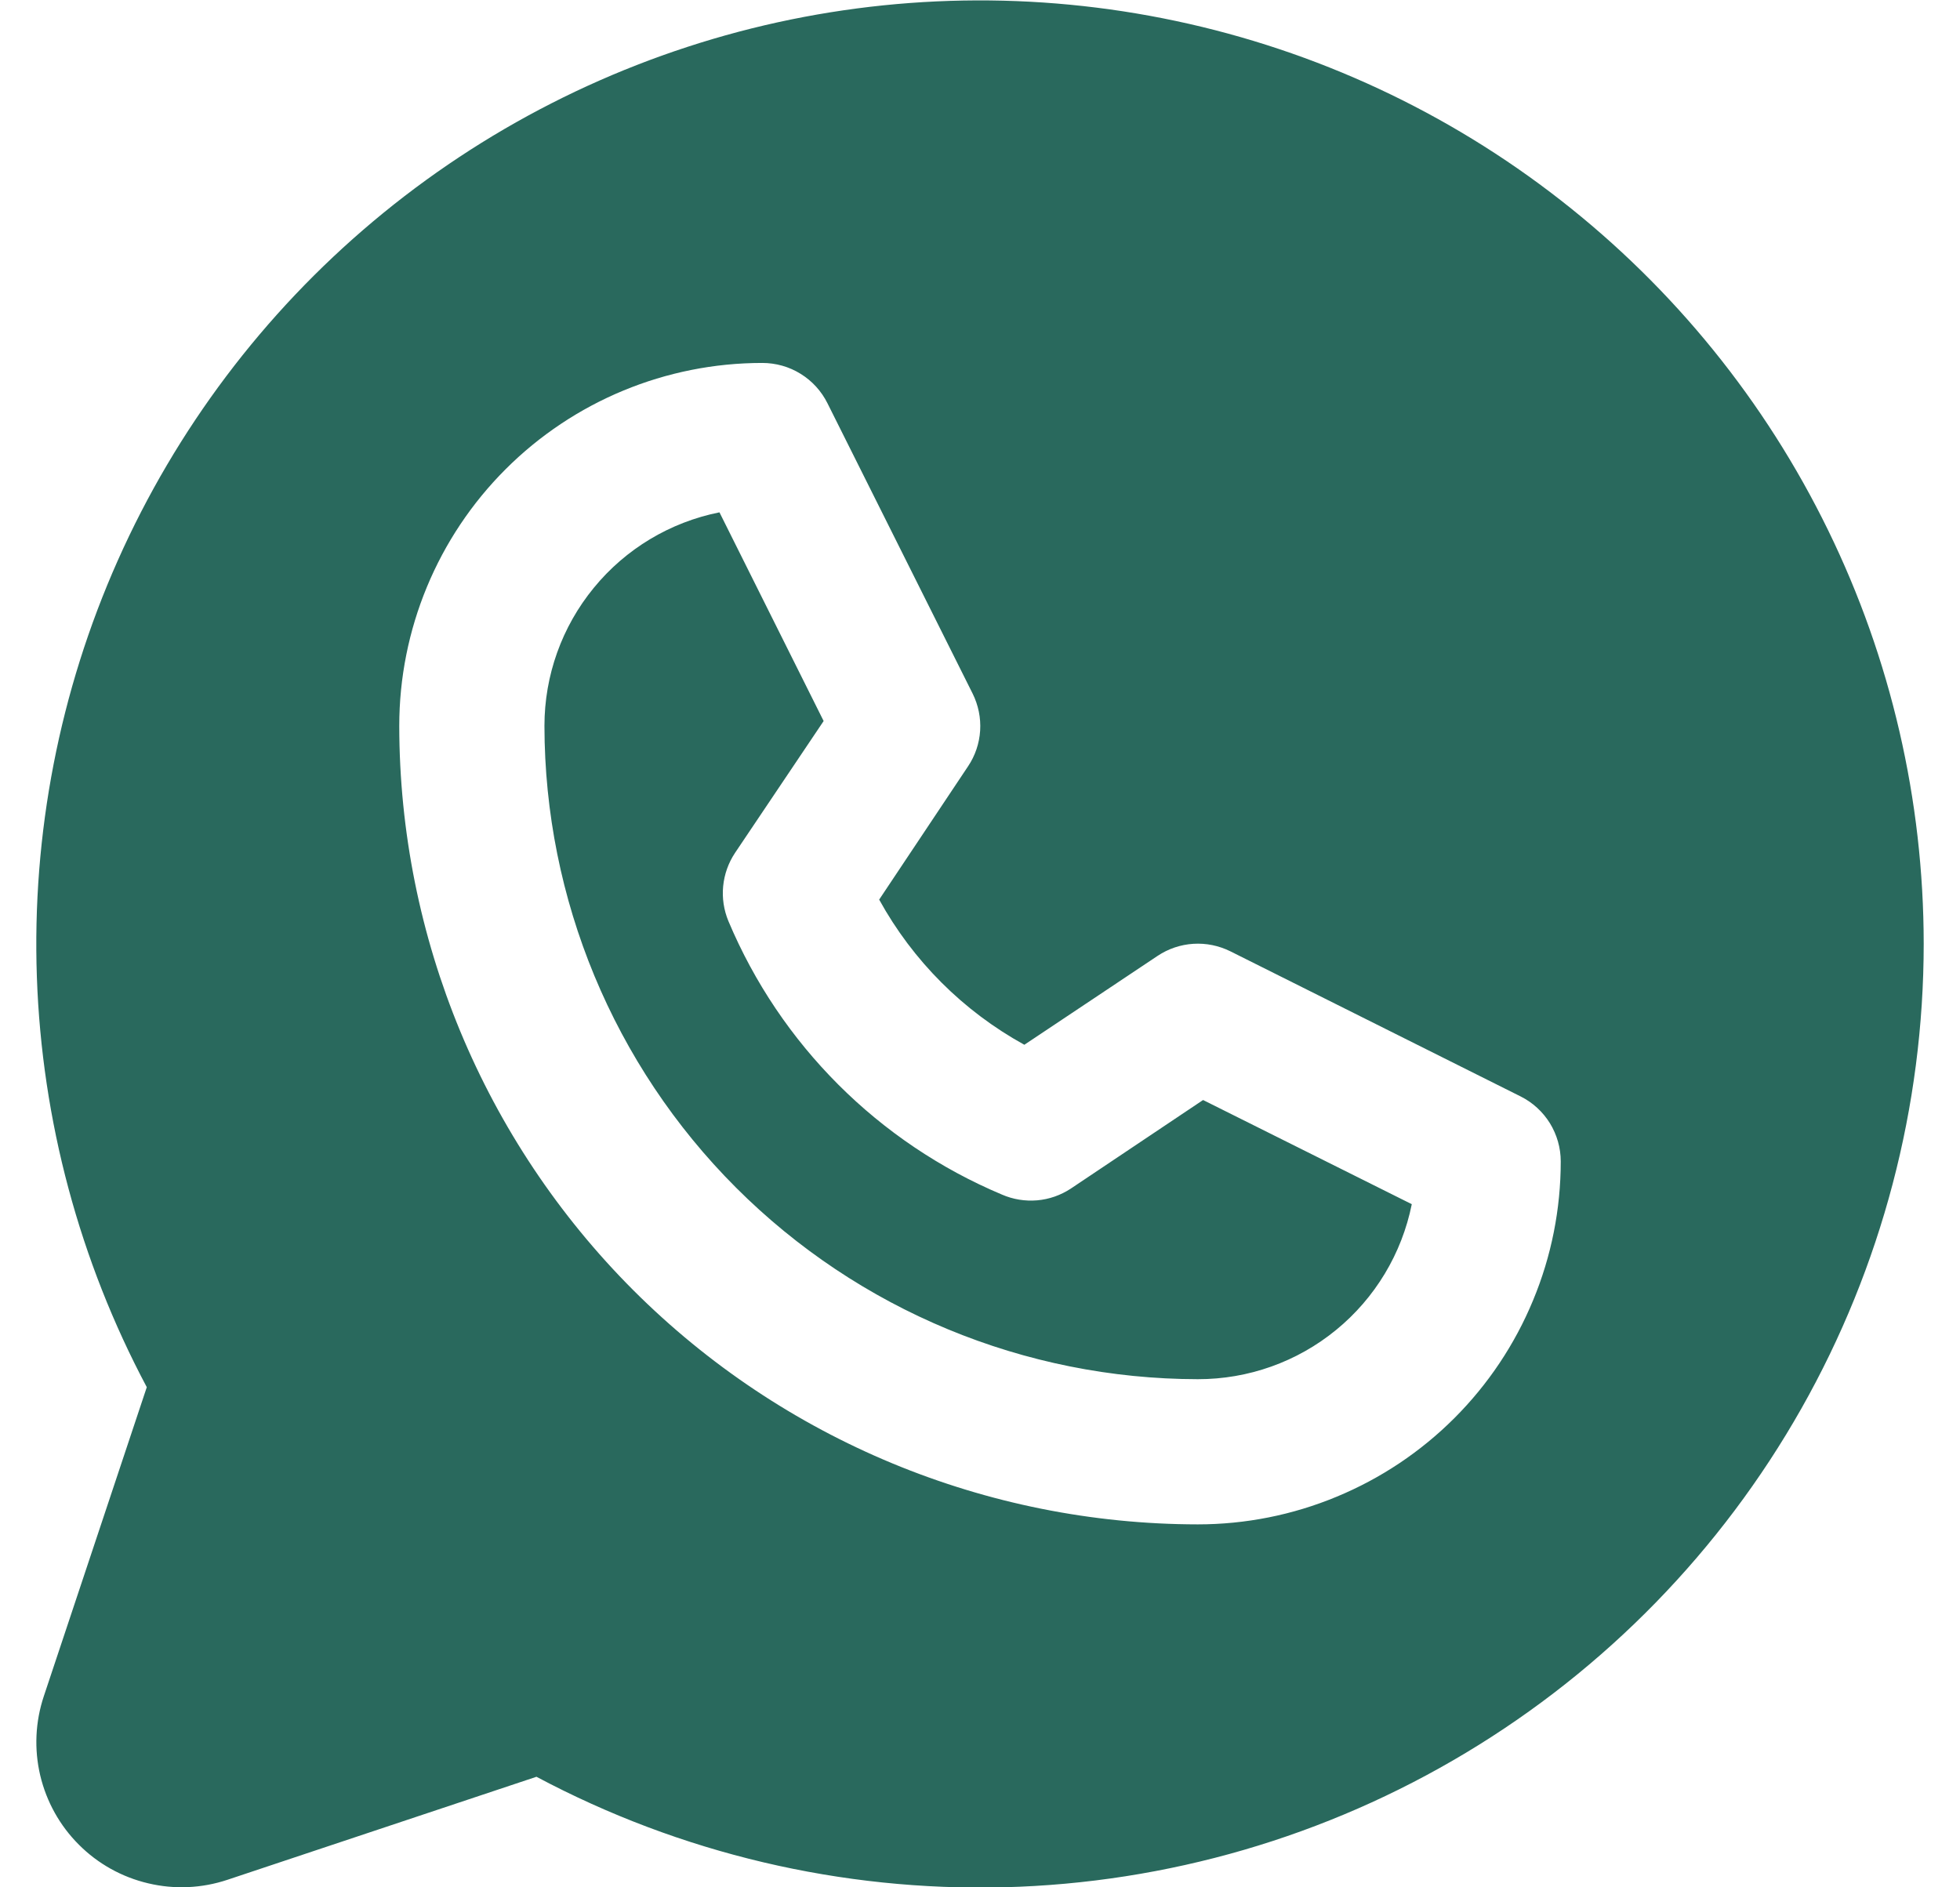 <svg width="27" height="26" viewBox="0 0 27 26" fill="none" xmlns="http://www.w3.org/2000/svg">
<path d="M16.573 15.154L19.448 16.589C19.311 17.27 18.943 17.882 18.405 18.322C17.868 18.762 17.195 19.001 16.5 19C14.114 18.997 11.826 18.048 10.139 16.361C8.452 14.674 7.503 12.386 7.5 10C7.5 9.306 7.74 8.634 8.18 8.098C8.619 7.561 9.231 7.194 9.911 7.058L11.346 9.933L10.125 11.75C10.034 11.887 9.978 12.044 9.962 12.208C9.946 12.372 9.971 12.537 10.034 12.689C10.749 14.389 12.102 15.742 13.803 16.457C13.955 16.523 14.121 16.55 14.287 16.536C14.452 16.522 14.611 16.466 14.75 16.375L16.573 15.154ZM26.5 13C26.5 15.245 25.92 17.451 24.815 19.404C23.709 21.358 22.117 22.992 20.193 24.147C18.269 25.303 16.079 25.941 13.835 25.999C11.591 26.056 9.371 25.532 7.39 24.477L3.134 25.896C2.781 26.014 2.403 26.031 2.042 25.945C1.68 25.86 1.349 25.676 1.087 25.413C0.824 25.151 0.64 24.82 0.554 24.458C0.469 24.097 0.486 23.719 0.604 23.366L2.022 19.11C1.095 17.367 0.577 15.435 0.508 13.461C0.439 11.488 0.82 9.524 1.623 7.72C2.426 5.916 3.629 4.318 5.141 3.049C6.654 1.779 8.436 0.871 10.352 0.392C12.268 -0.086 14.267 -0.121 16.199 0.289C18.131 0.699 19.944 1.543 21.5 2.759C23.057 3.974 24.316 5.528 25.182 7.302C26.049 9.077 26.499 11.025 26.5 13ZM21.5 16C21.5 15.814 21.448 15.632 21.351 15.474C21.253 15.316 21.114 15.188 20.948 15.105L16.948 13.105C16.79 13.027 16.615 12.991 16.439 13.002C16.264 13.013 16.094 13.07 15.947 13.168L14.111 14.393C13.268 13.929 12.575 13.236 12.111 12.393L13.336 10.556C13.434 10.41 13.491 10.24 13.502 10.065C13.513 9.889 13.477 9.714 13.399 9.556L11.399 5.556C11.316 5.389 11.188 5.248 11.029 5.15C10.87 5.051 10.687 5 10.5 5C9.174 5 7.902 5.527 6.964 6.465C6.027 7.402 5.5 8.674 5.5 10C5.503 12.916 6.663 15.712 8.725 17.775C10.788 19.837 13.584 20.997 16.5 21C17.157 21 17.807 20.871 18.413 20.619C19.02 20.368 19.571 20 20.035 19.536C20.5 19.071 20.868 18.52 21.119 17.913C21.371 17.307 21.5 16.657 21.5 16Z" fill="#29695D"/>
</svg>

